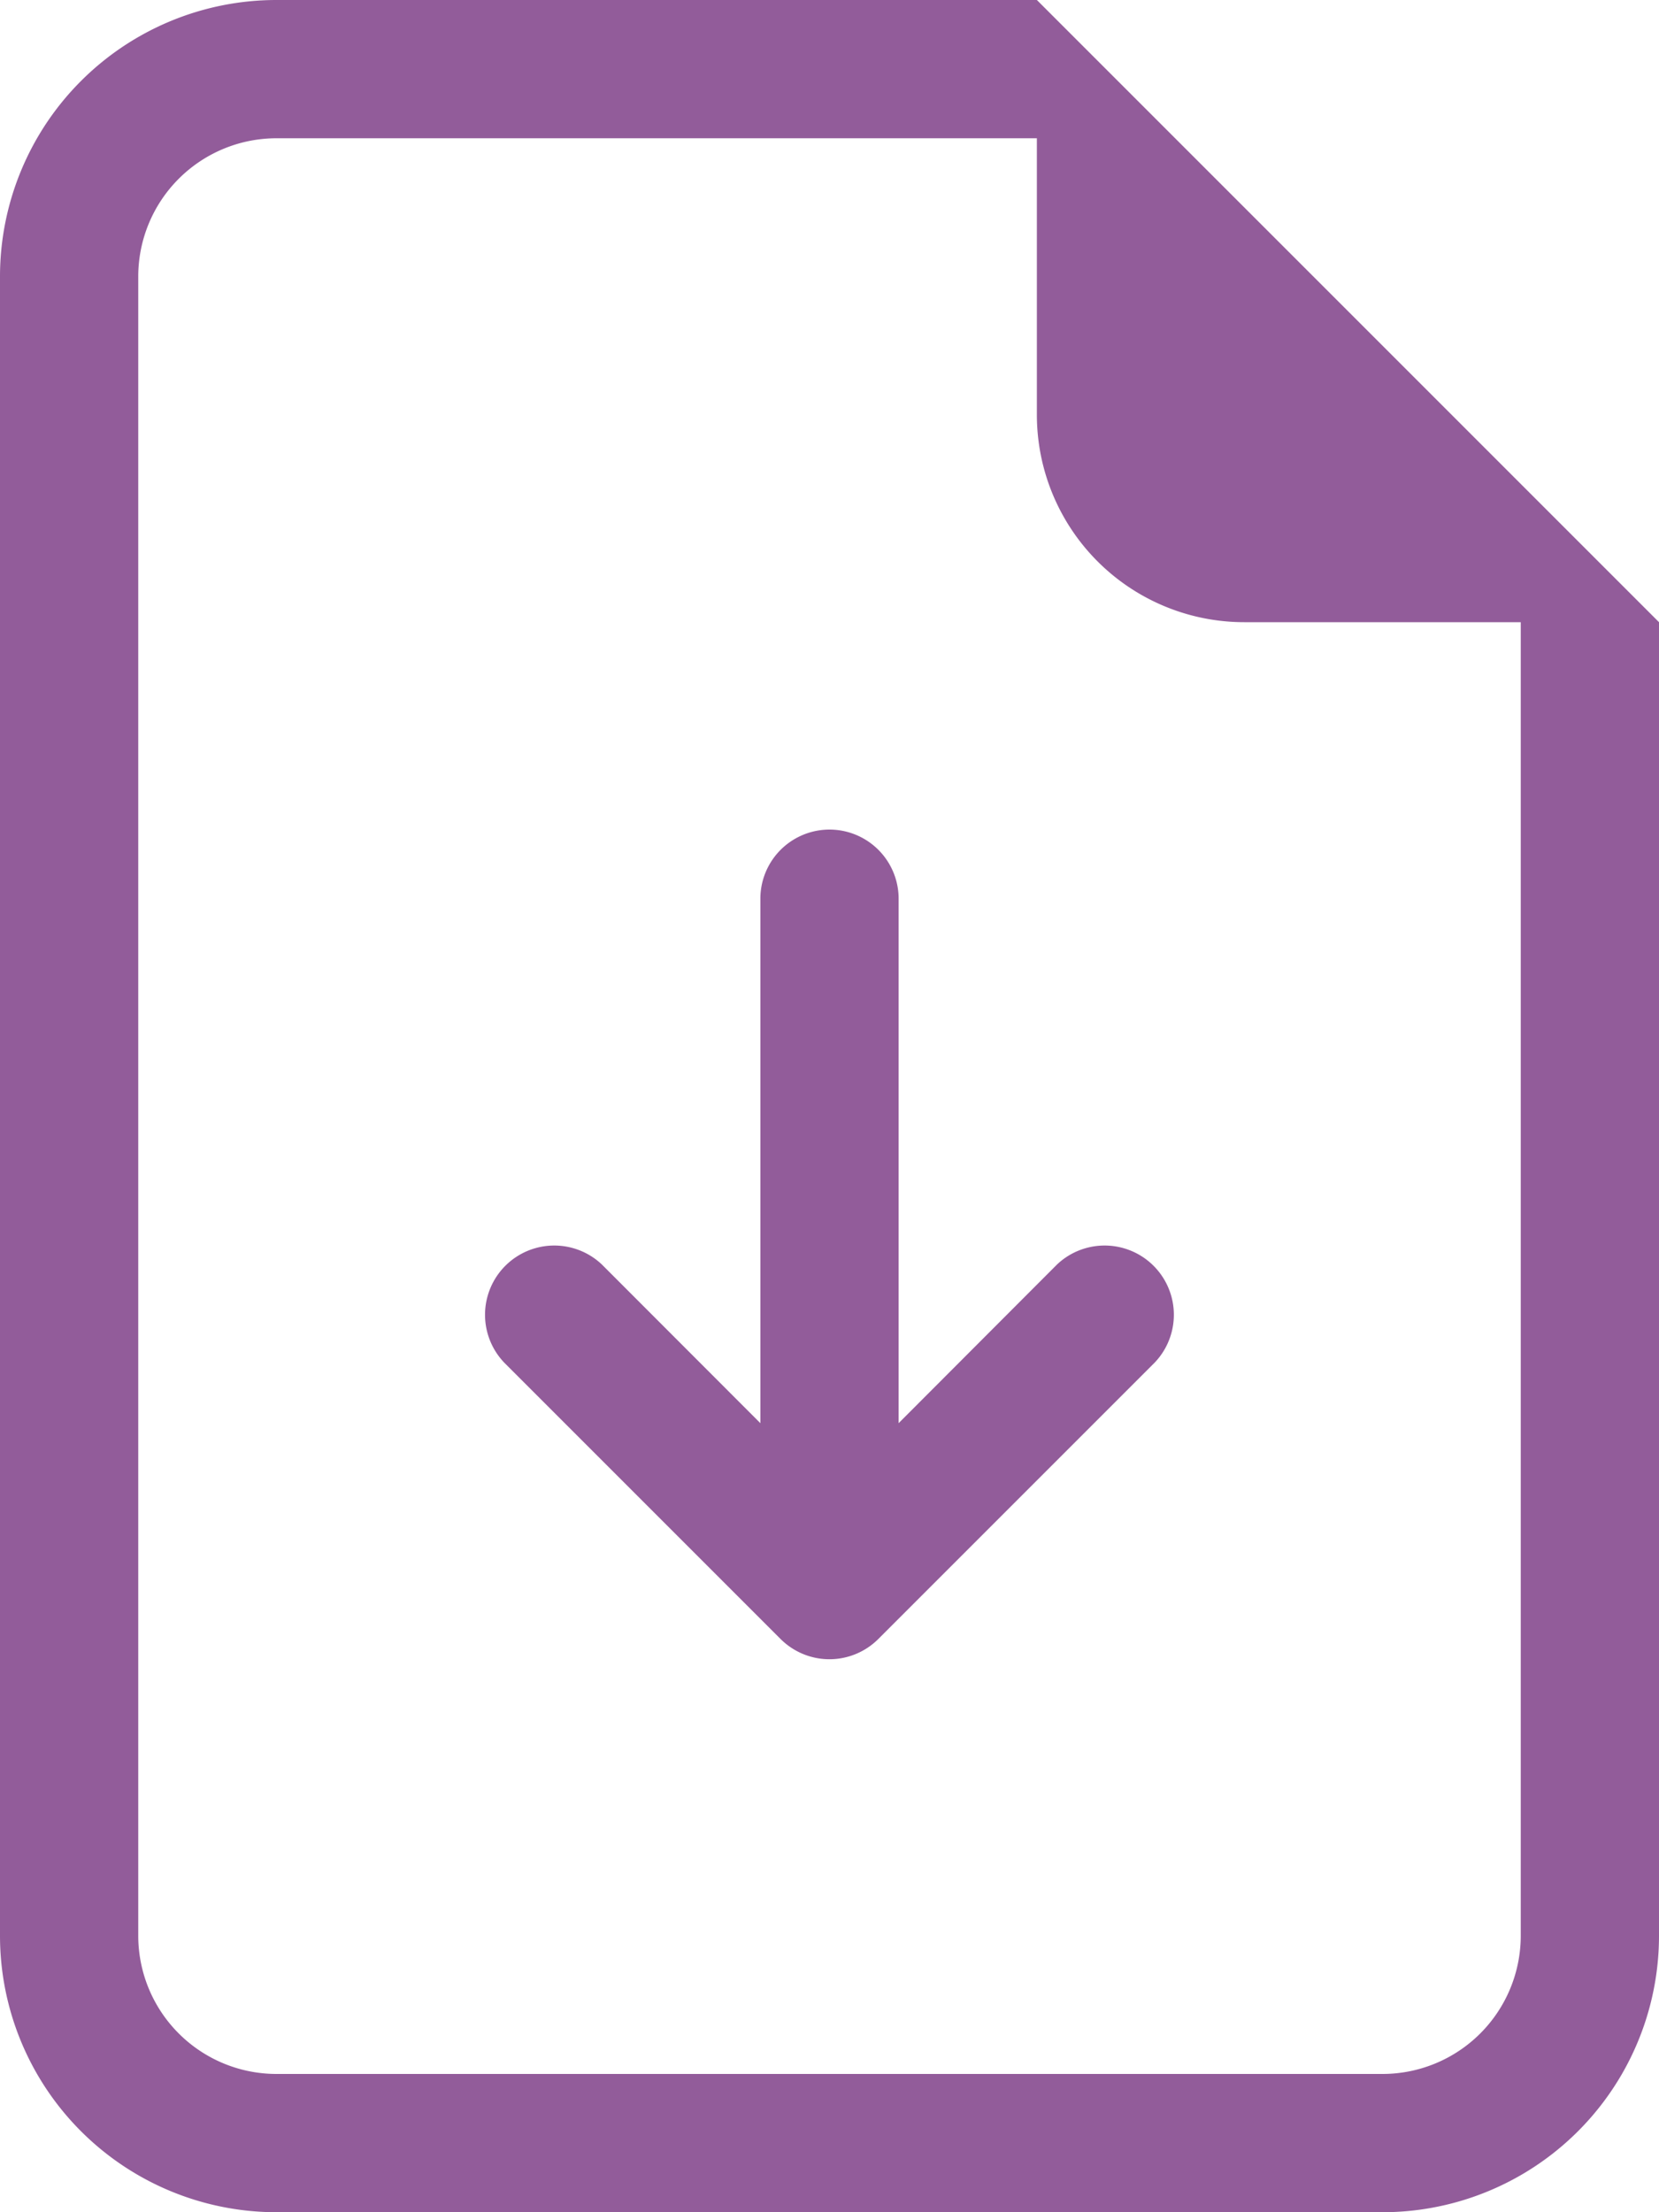 <svg xmlns="http://www.w3.org/2000/svg" viewBox="0 0 300 400"><defs><style>.cls-1{fill:#925c9a;}</style></defs><g id="Слой_2" data-name="Слой 2"><g id="Слой_2-2" data-name="Слой 2"><path class="cls-1" d="M162.5,162.5a12.5,12.5,0,0,0-25,0v94.83l-28.65-28.68a12.52,12.52,0,0,0-17.7,17.7l50,50a12.5,12.5,0,0,0,17.68,0l0,0,50-50a12.52,12.52,0,0,0-17.7-17.7L162.5,257.33Z"/><path class="cls-1" d="M300,350V112.5L187.5,0H50A50,50,0,0,0,0,50V350a50,50,0,0,0,50,50H250A50,50,0,0,0,300,350ZM187.5,75A37.5,37.5,0,0,0,225,112.5h50V350a25,25,0,0,1-25,25H50a25,25,0,0,1-25-25V50A25,25,0,0,1,50,25H187.5Z"/></g></g></svg>